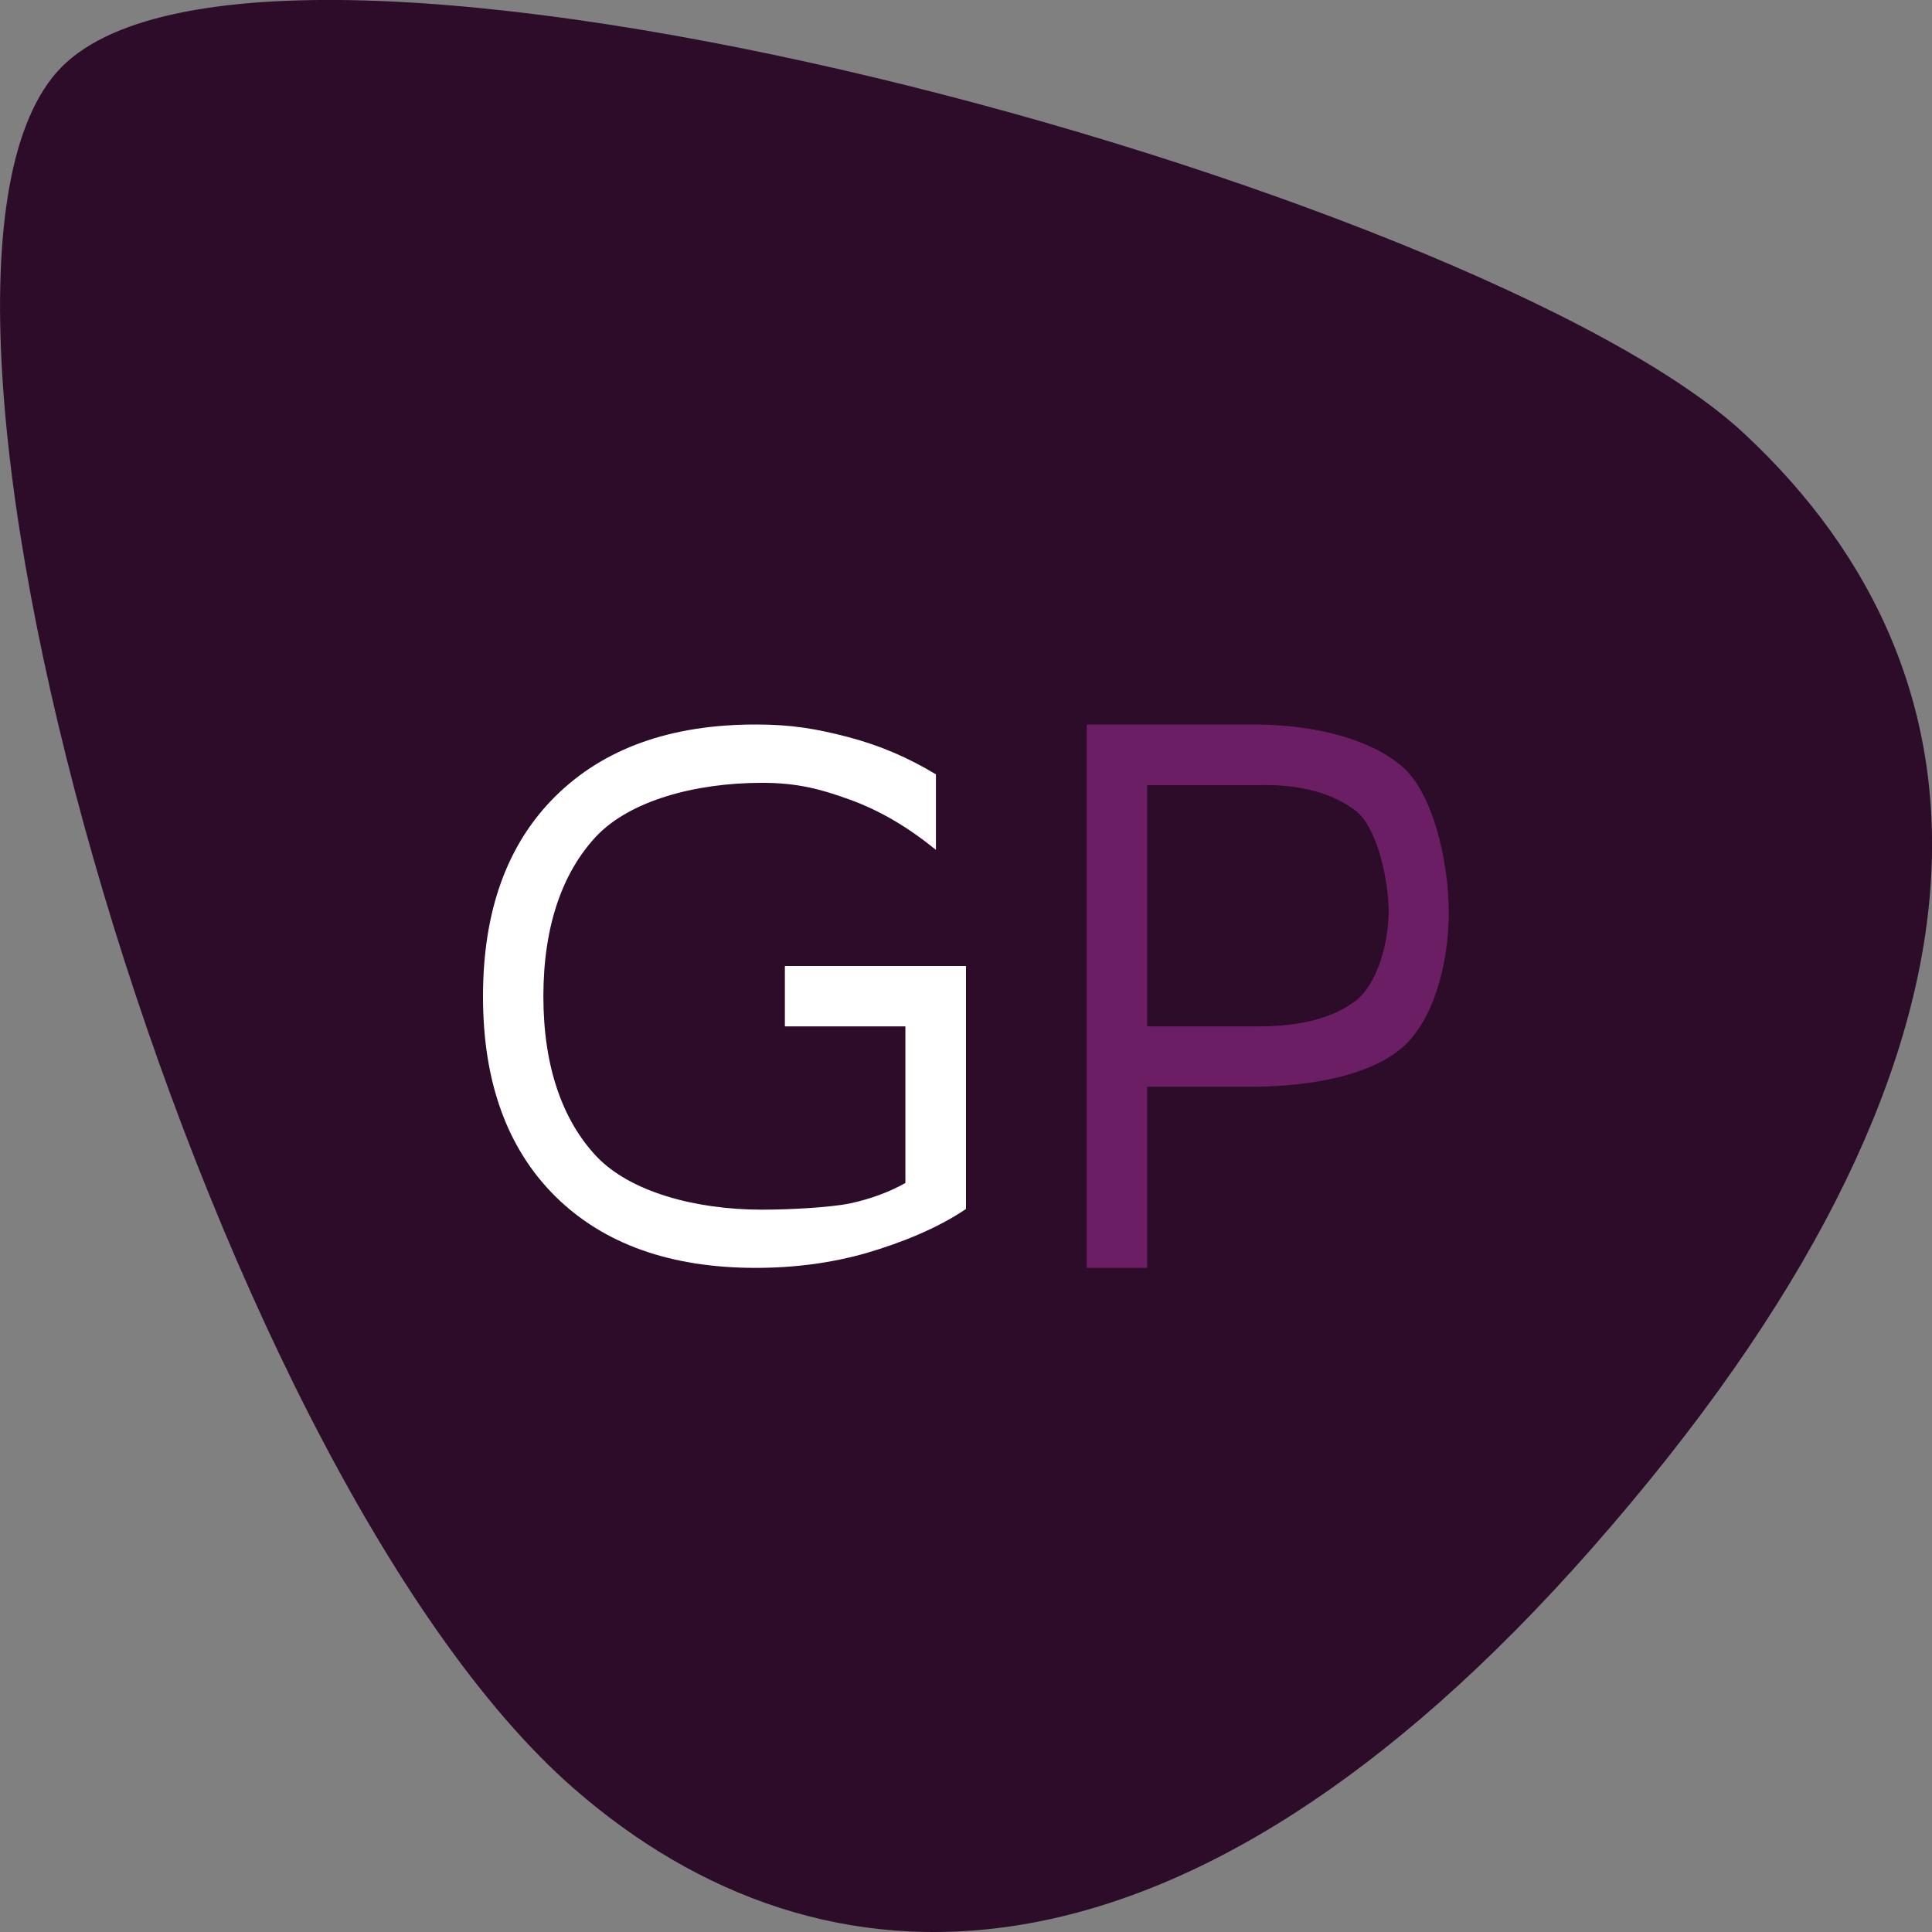 <svg xmlns="http://www.w3.org/2000/svg" width="16" height="16" version="1">
 <rect width="100%" height="100%" fill="#808080" stroke="none"/>
 <path style="fill:#2d0c2a" d="M 13.184,12.822 C 9.771,16.702 6.796,16.593 4.754,14.813 1.689,12.141 -1.147,2.436 0.47,0.598 2.086,-1.24 12.263,1.557 14.445,3.591 16.627,5.625 16.777,8.738 13.184,12.822 Z"/>
 <path style="fill:#ffffff" d="m 6.259,6 c -0.708,0 -1.261,0.199 -1.661,0.596 -0.398,0.395 -0.598,0.947 -0.598,1.656 0,0.707 0.199,1.258 0.598,1.655 C 4.998,10.302 5.551,10.5 6.259,10.5 c 0.323,0 0.628,-0.041 0.913,-0.122 0.285,-0.083 0.592,-0.205 0.828,-0.366 V 8 H 6.5 v 0.5 h 0.998 v 1.297 c -0.135,0.076 -0.288,0.132 -0.458,0.169 -0.17,0.035 -0.513,0.052 -0.729,0.052 -0.554,0 -1.095,-0.148 -1.374,-0.444 C 4.66,9.277 4.5,8.837 4.5,8.252 c 0,-0.587 0.16,-1.029 0.437,-1.325 0.279,-0.296 0.82,-0.444 1.374,-0.444 0.281,0 0.474,0.047 0.729,0.14 0.255,0.093 0.484,0.231 0.711,0.415 v -0.625 C 7.526,6.277 7.291,6.174 7.024,6.104 6.76,6.035 6.554,6 6.259,6 Z"/>
 <path style="fill:#6c1e65" d="M 9 6 L 9 10.5 L 9.5 10.5 L 9.5 9 L 10.383 9 C 10.89 8.995 11.349 8.899 11.607 8.68 C 11.868 8.461 11.998 7.987 11.998 7.559 C 11.998 7.134 11.868 6.563 11.607 6.344 C 11.349 6.123 10.89 6 10.383 6 L 9 6 z M 9.5 6.502 L 10.426 6.502 C 10.768 6.493 11.034 6.57 11.221 6.709 C 11.408 6.848 11.5 7.294 11.5 7.549 C 11.5 7.806 11.408 8.154 11.221 8.293 C 11.034 8.432 10.768 8.5 10.426 8.5 L 9.5 8.5 L 9.5 6.502 z"/>
</svg>
